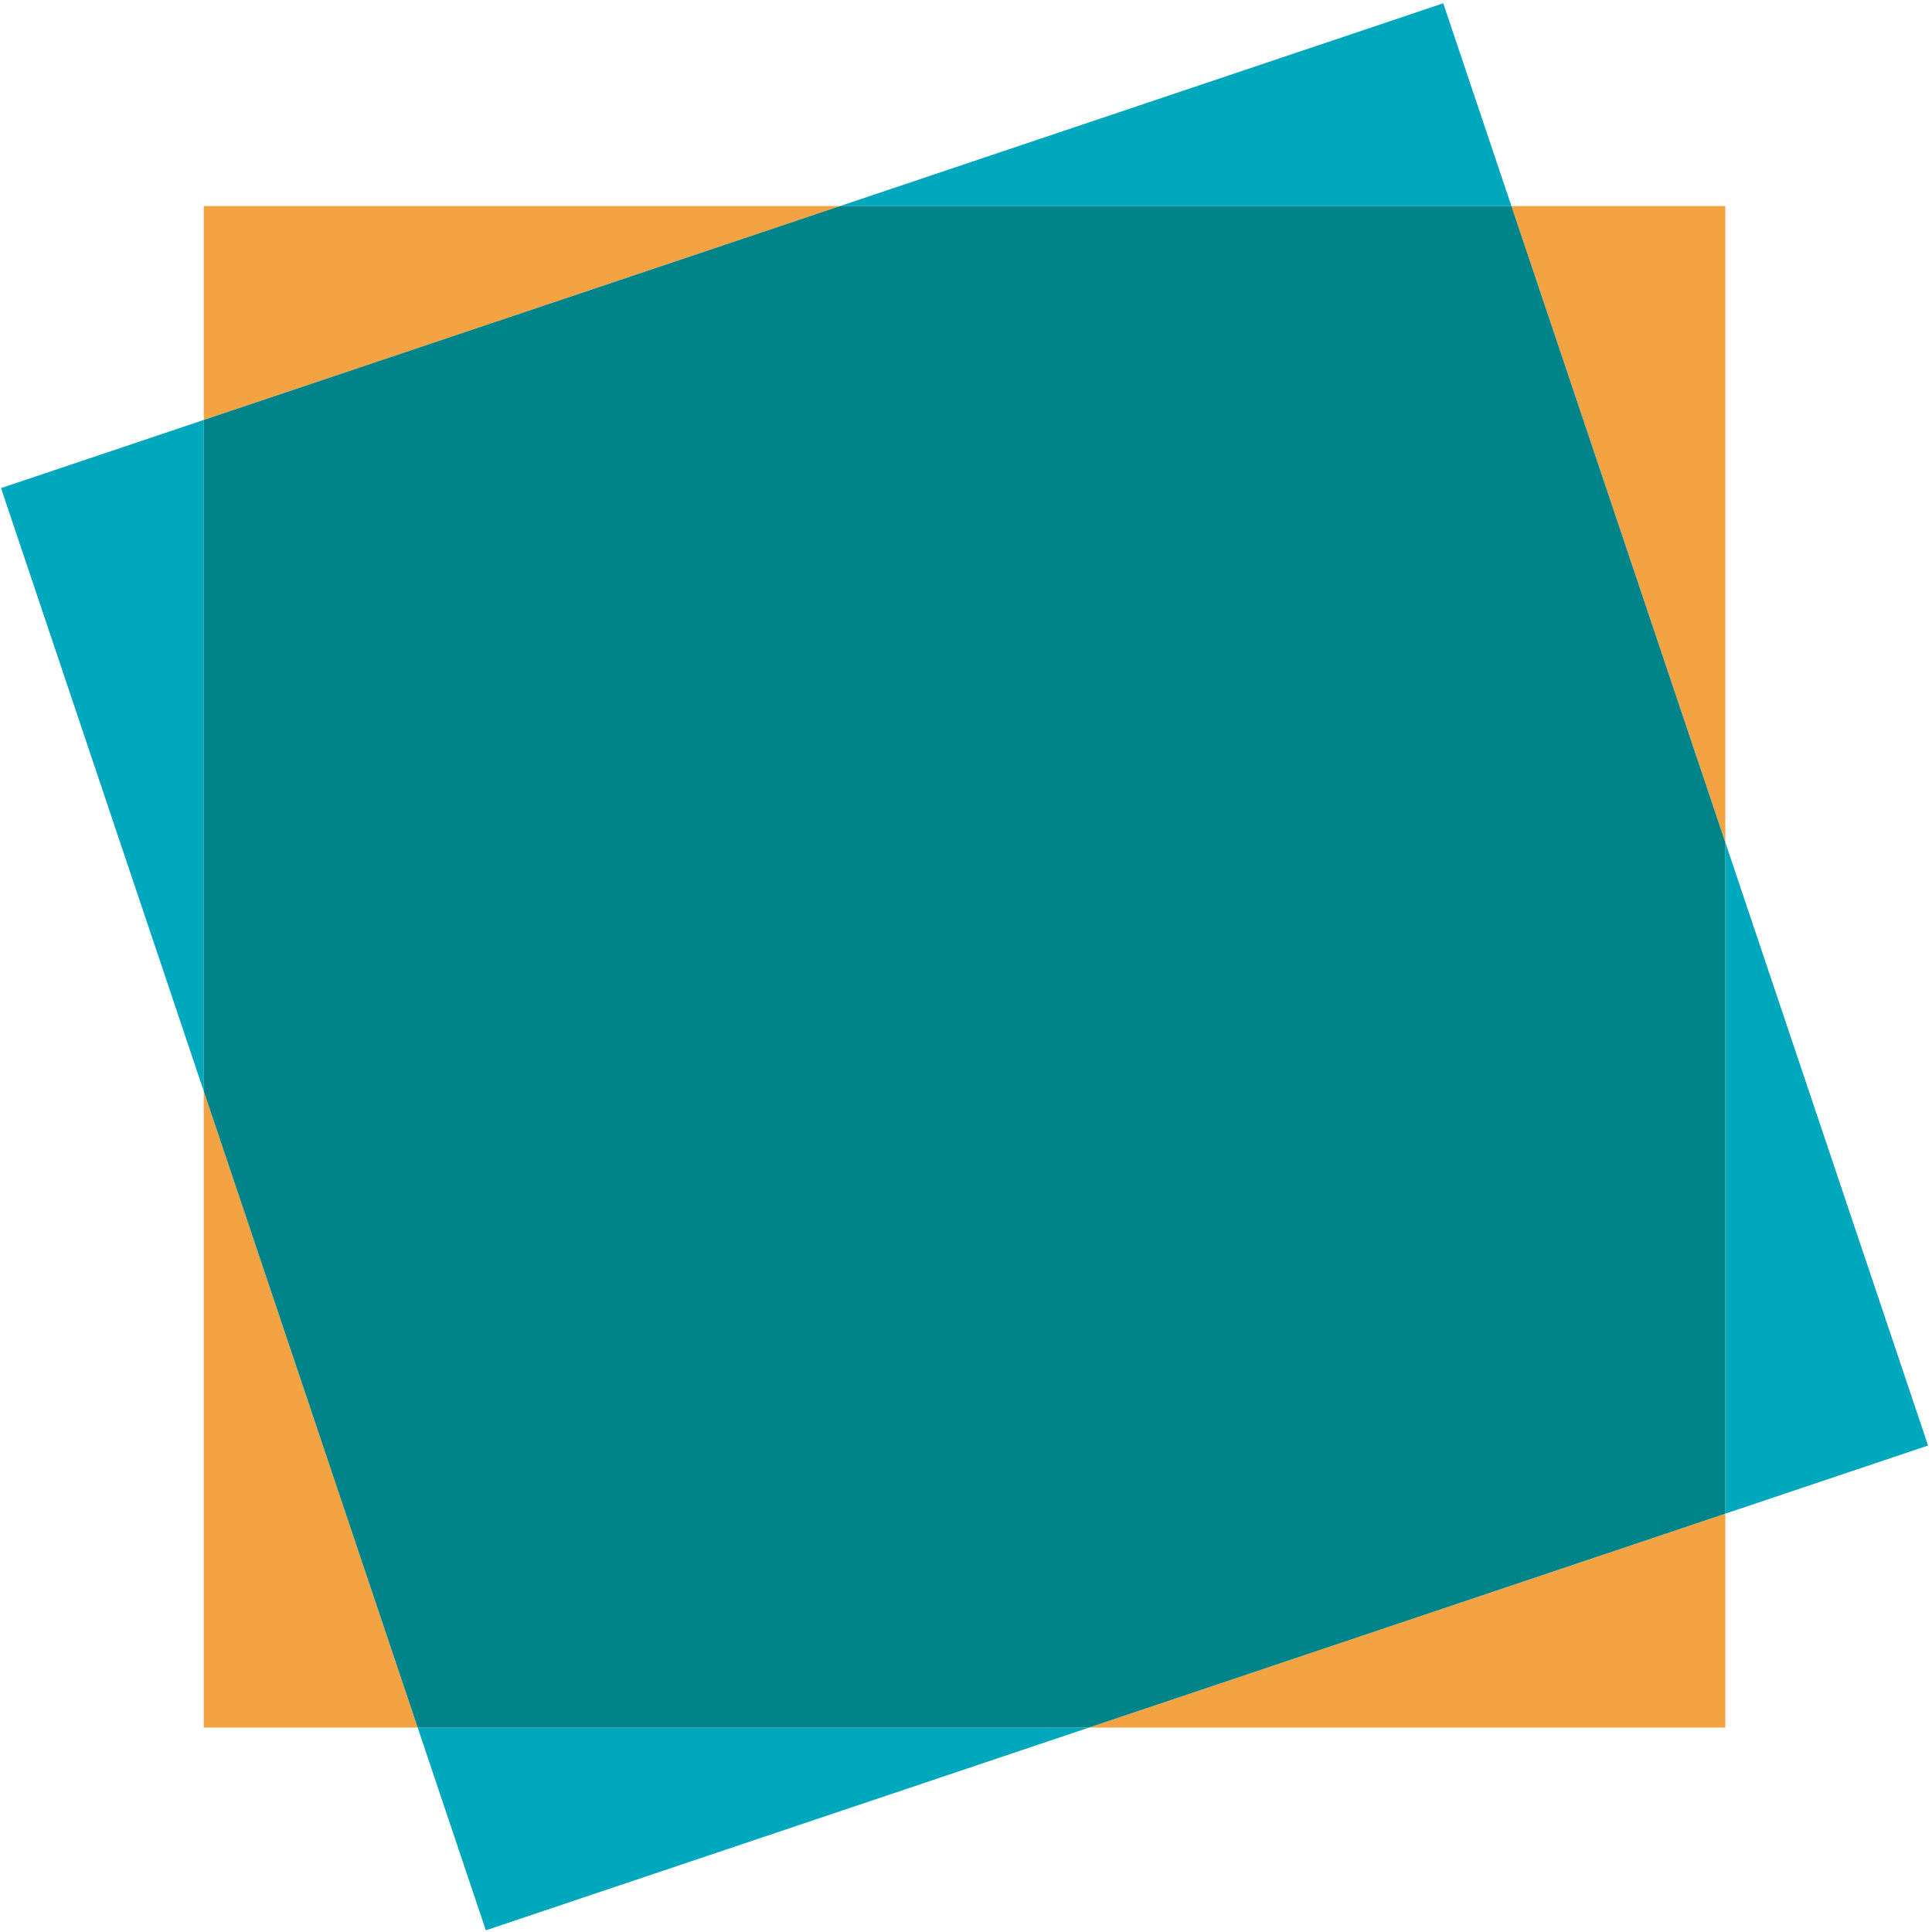 <svg width="413" height="413" viewBox="0 0 413 413" fill="none" xmlns="http://www.w3.org/2000/svg">
    <g style="mix-blend-mode:multiply">
        <path d="M0.219 104.339L43.561 233.274V89.769L0.219 104.339Z" fill="#00A8BE"/>
    </g>
    <g style="mix-blend-mode:multiply">
        <path d="M103.856 412.642L232.792 369.3H89.286L103.856 412.642Z" fill="#00A8BE"/>
    </g>
    <g style="mix-blend-mode:multiply">
        <path d="M308.523 0.702L179.587 44.044H323.092L308.523 0.702Z" fill="#00A8BE"/>
    </g>
    <g style="mix-blend-mode:multiply">
        <path d="M412.159 309.006L368.817 180.07V323.575L412.159 309.006Z" fill="#00A8BE"/>
    </g>
    <path d="M368.817 323.575L232.792 369.3H368.817V323.575Z" fill="#F3A341"/>
    <path d="M43.561 369.3H89.286L43.561 233.274V369.3Z" fill="#F3A341"/>
    <path d="M368.817 44.044H323.092L368.817 180.069V44.044Z" fill="#F3A341"/>
    <path d="M43.561 44.044V89.769L179.587 44.044H43.561Z" fill="#F3A341"/>
    <path d="M368.817 180.069L323.092 44.044H179.587L43.561 89.769V233.273L89.286 369.299H232.792L368.817 323.574V180.069Z" fill="#008489"/>
</svg>
